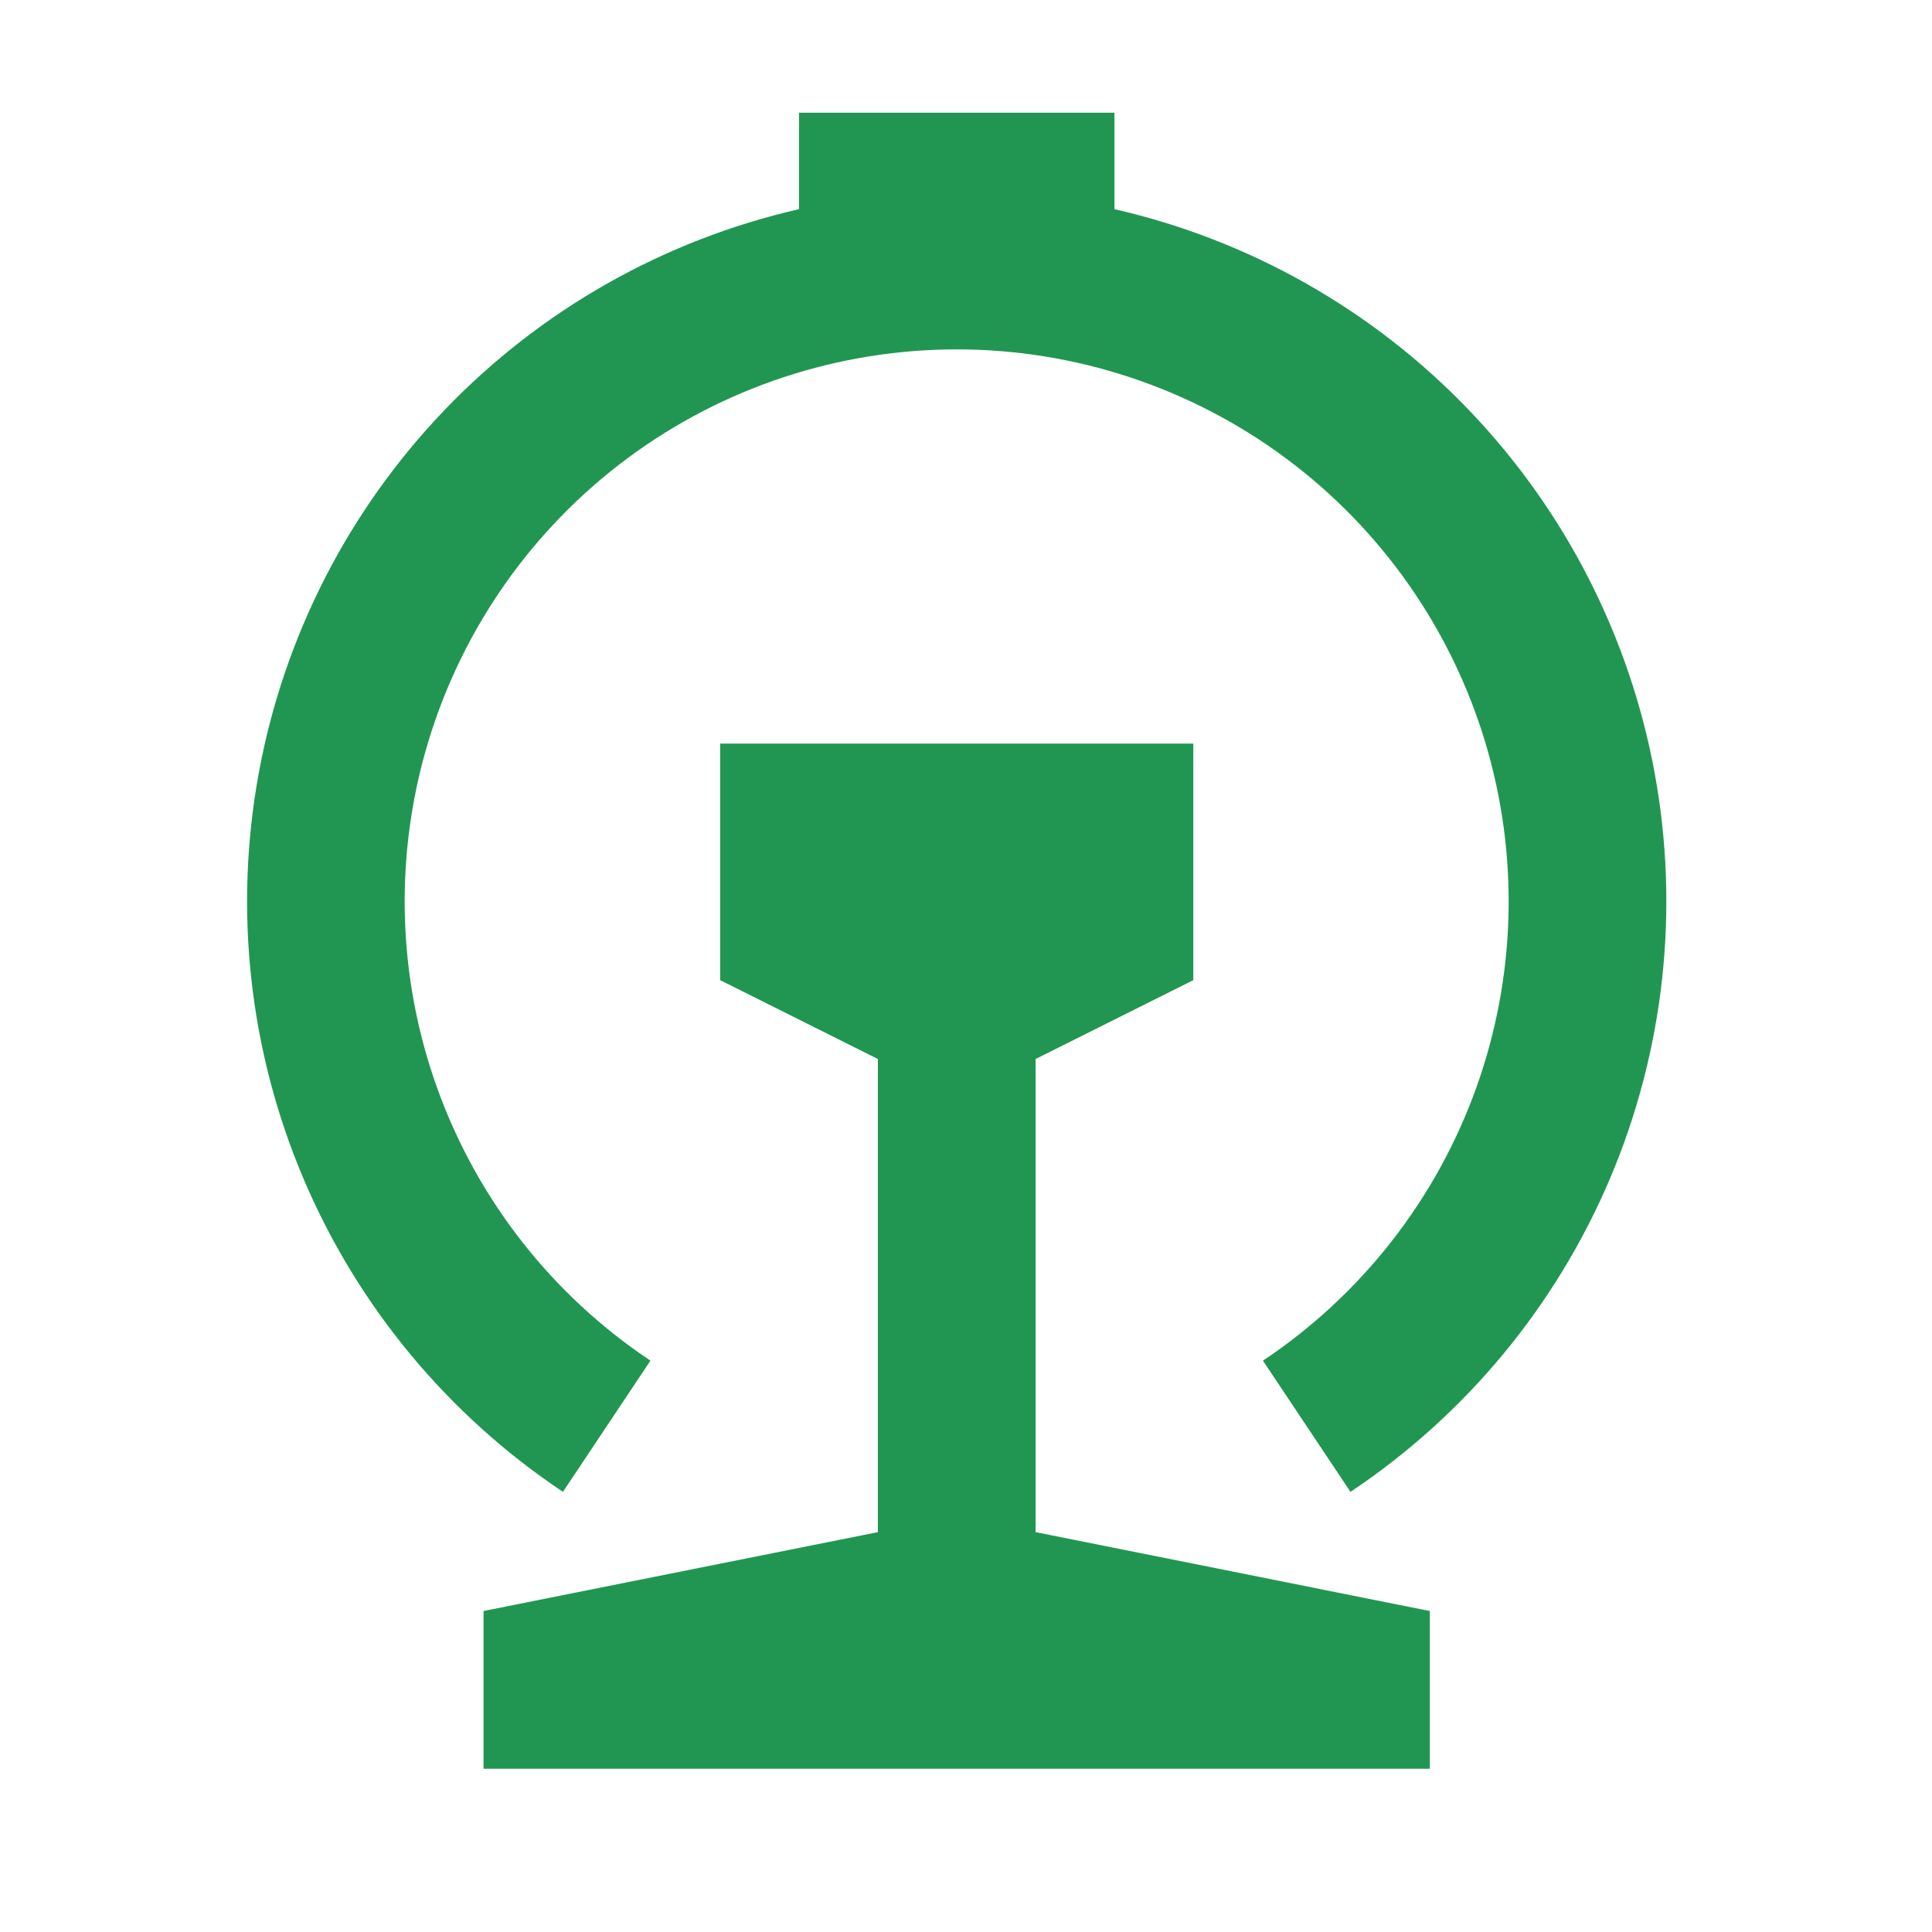 <svg width="49" height="49" viewBox="0 0 49 49" fill="none" xmlns="http://www.w3.org/2000/svg">
<path d="M22.265 38.859V26.859L18.265 24.859V18.859H30.265V24.859L26.265 26.859V38.859L36.264 40.859V44.859H12.264V40.859L22.265 38.859ZM20.265 5.305V2.859H28.265V5.305C31.695 6.089 34.821 7.86 37.256 10.401C39.691 12.942 41.328 16.14 41.965 19.601C42.602 23.062 42.211 26.634 40.84 29.875C39.468 33.116 37.178 35.884 34.251 37.837L32.031 34.509C34.53 32.843 36.428 30.416 37.442 27.587C38.456 24.759 38.533 21.68 37.663 18.804C36.792 15.928 35.019 13.409 32.606 11.618C30.193 9.828 27.268 8.861 24.264 8.861C21.259 8.861 18.334 9.828 15.921 11.618C13.508 13.409 11.735 15.928 10.864 18.804C9.994 21.68 10.071 24.759 11.085 27.587C12.099 30.416 13.997 32.843 16.497 34.509L14.278 37.837C11.351 35.884 9.06 33.116 7.689 29.875C6.318 26.634 5.927 23.062 6.564 19.601C7.201 16.14 8.838 12.942 11.273 10.401C13.708 7.86 16.834 6.089 20.265 5.305V5.305Z" fill="#219653"/>
</svg>
